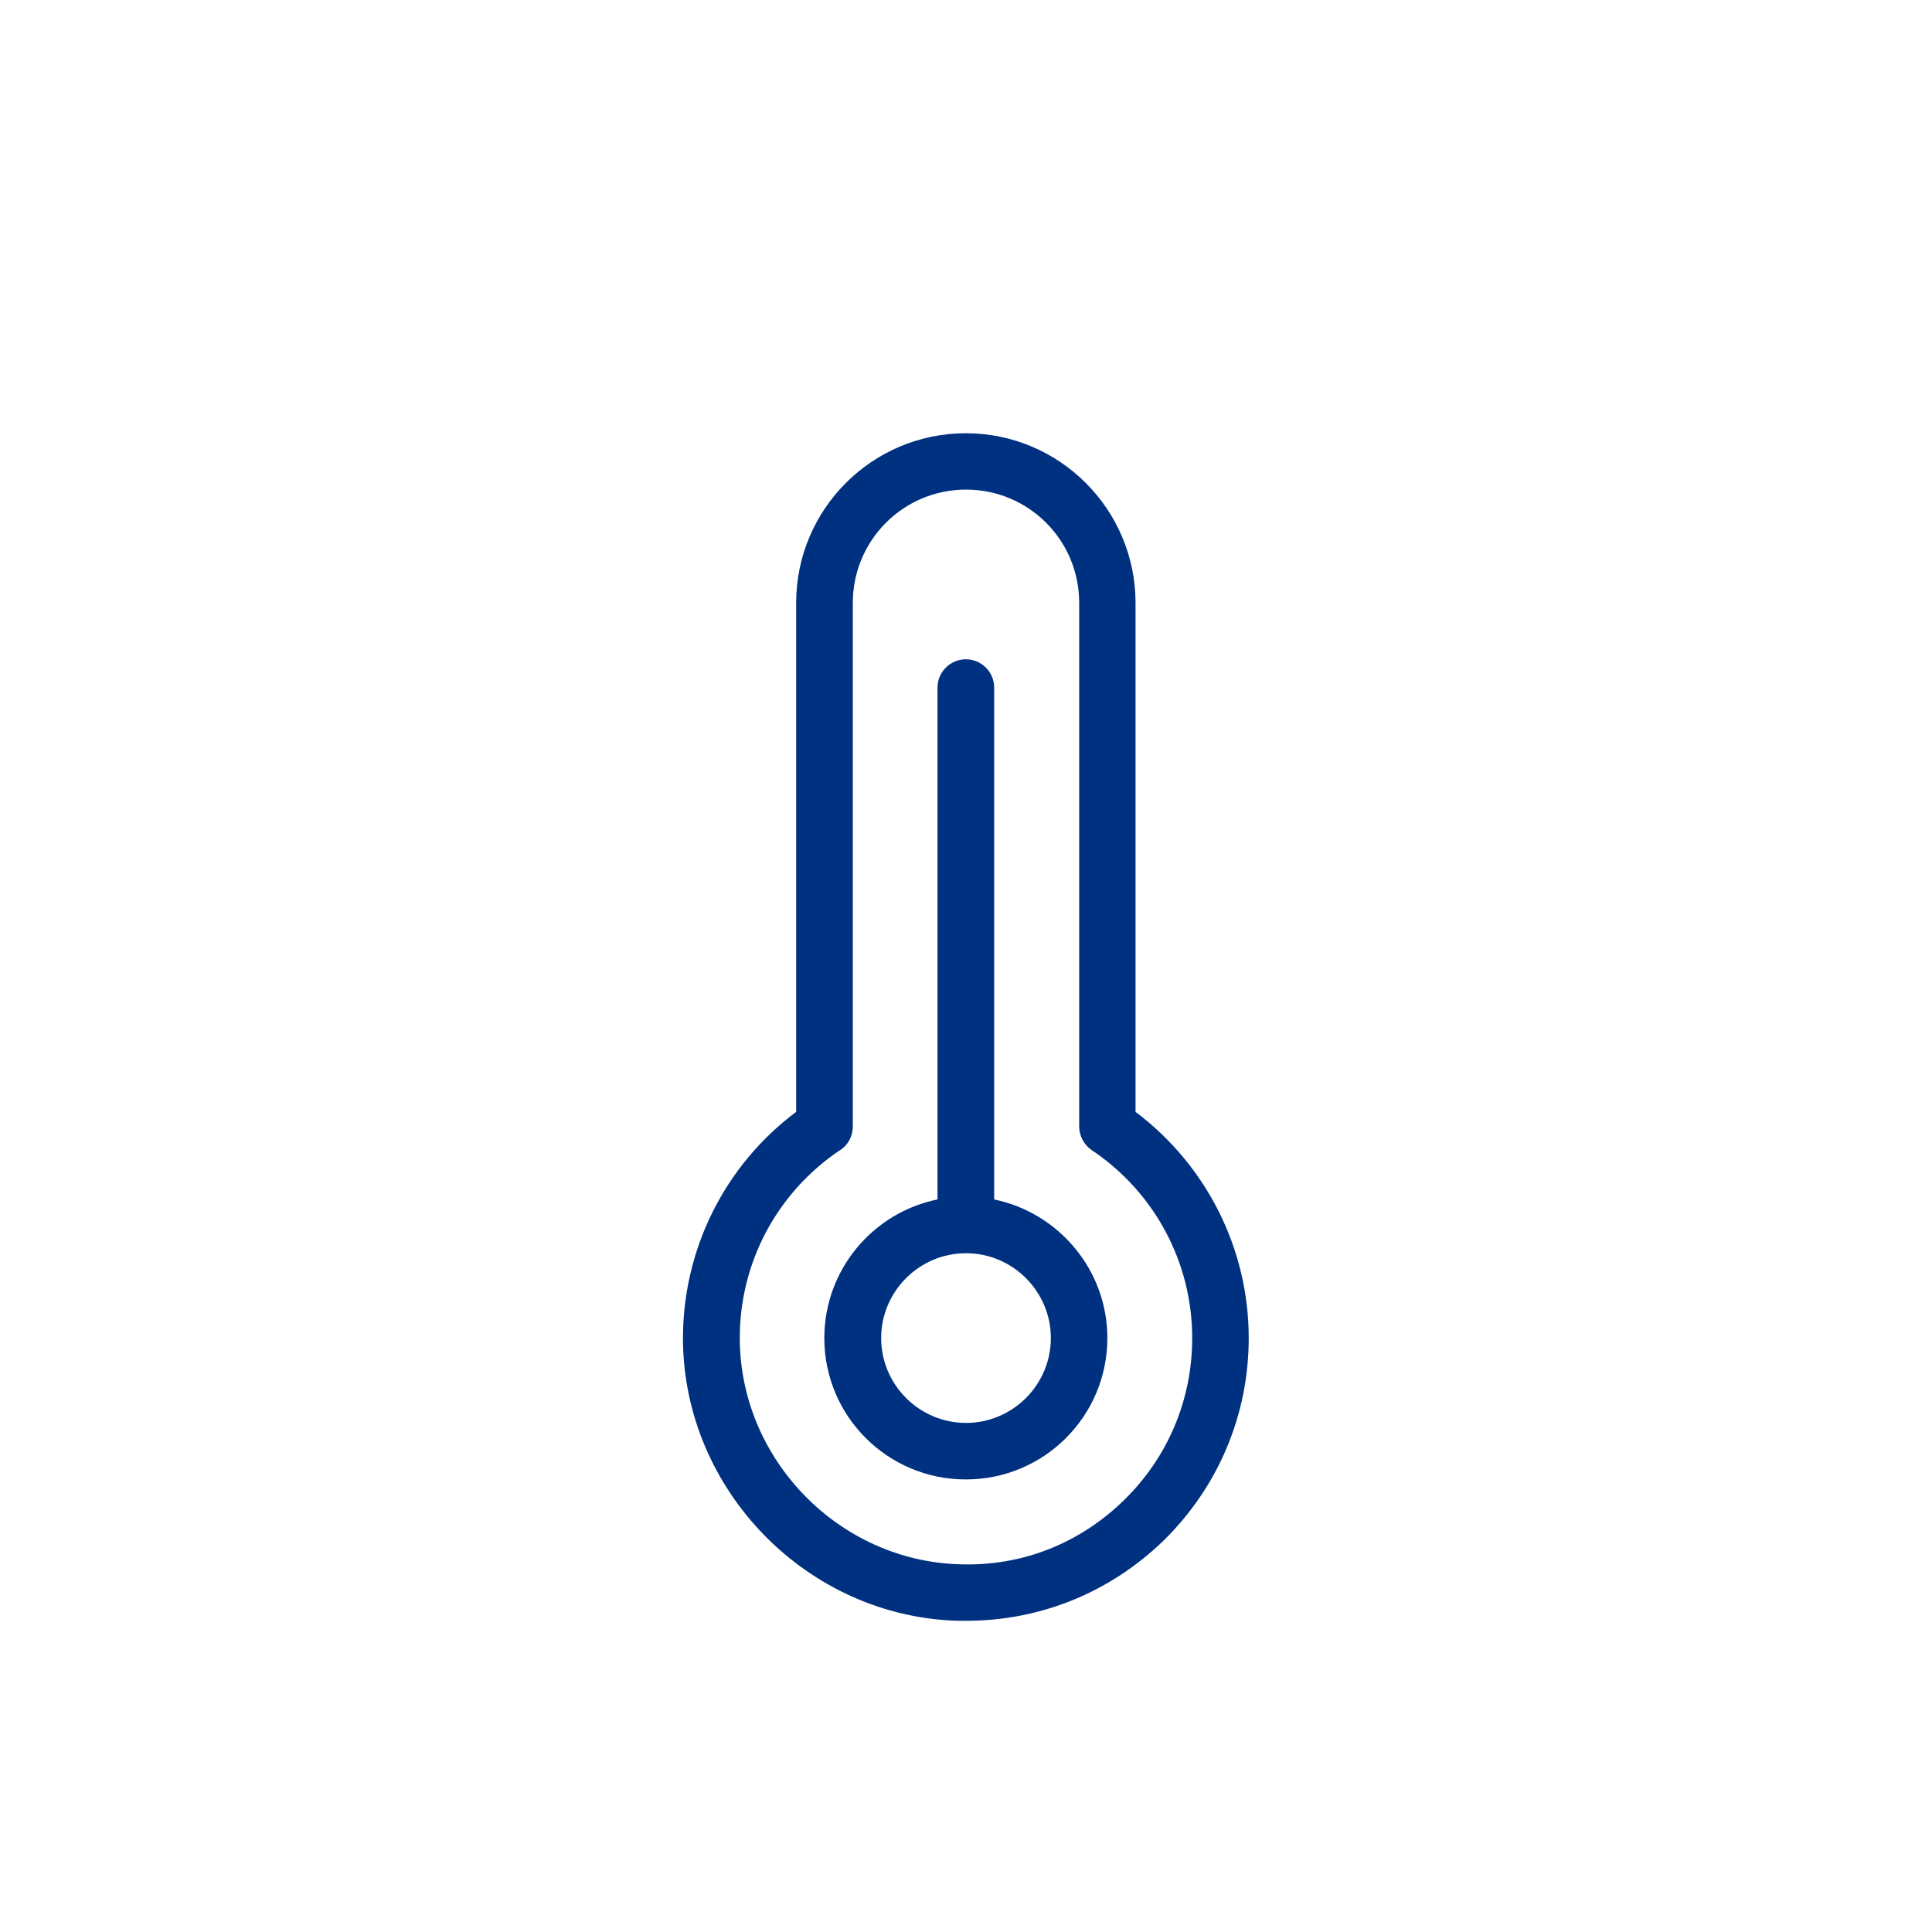 <?xml version="1.0" encoding="UTF-8"?><svg id="Capa_1" xmlns="http://www.w3.org/2000/svg" viewBox="0 0 120 120"><defs><style>.cls-1{fill:#003180;}</style></defs><path class="cls-1" d="m59.51,100.67h.51c4.6,0,8.92-1.76,12.24-4.97,3.41-3.34,5.3-7.82,5.3-12.59,0-5.55-2.62-10.73-7.03-14.05v-31.61c0-5.81-4.72-10.54-10.54-10.54s-10.54,4.72-10.54,10.54v31.61c-4.46,3.34-7.06,8.57-7.03,14.17.07,9.36,7.73,17.18,17.07,17.44Zm-7.31-29.24c.49-.33.77-.88.77-1.46v-32.53c0-3.88,3.14-7.03,7.03-7.03s7.03,3.14,7.03,7.03v32.53c0,.58.3,1.14.77,1.46,3.92,2.62,6.25,6.99,6.25,11.68,0,3.83-1.51,7.41-4.25,10.08s-6.32,4.11-10.2,3.97c-7.46-.21-13.59-6.46-13.65-13.95-.04-4.74,2.3-9.15,6.25-11.79h0Z"/><path class="cls-1" d="m60,91.89c4.85,0,8.78-3.93,8.78-8.78,0-4.23-3.02-7.78-7.03-8.61v-31.79c0-.97-.79-1.76-1.76-1.76s-1.76.79-1.76,1.76v31.79c-4,.81-7.03,4.36-7.03,8.61,0,4.85,3.93,8.78,8.78,8.78Zm0-14.05c2.9,0,5.27,2.37,5.27,5.27s-2.37,5.27-5.27,5.27-5.27-2.37-5.27-5.27,2.37-5.27,5.27-5.27Z"/></svg>